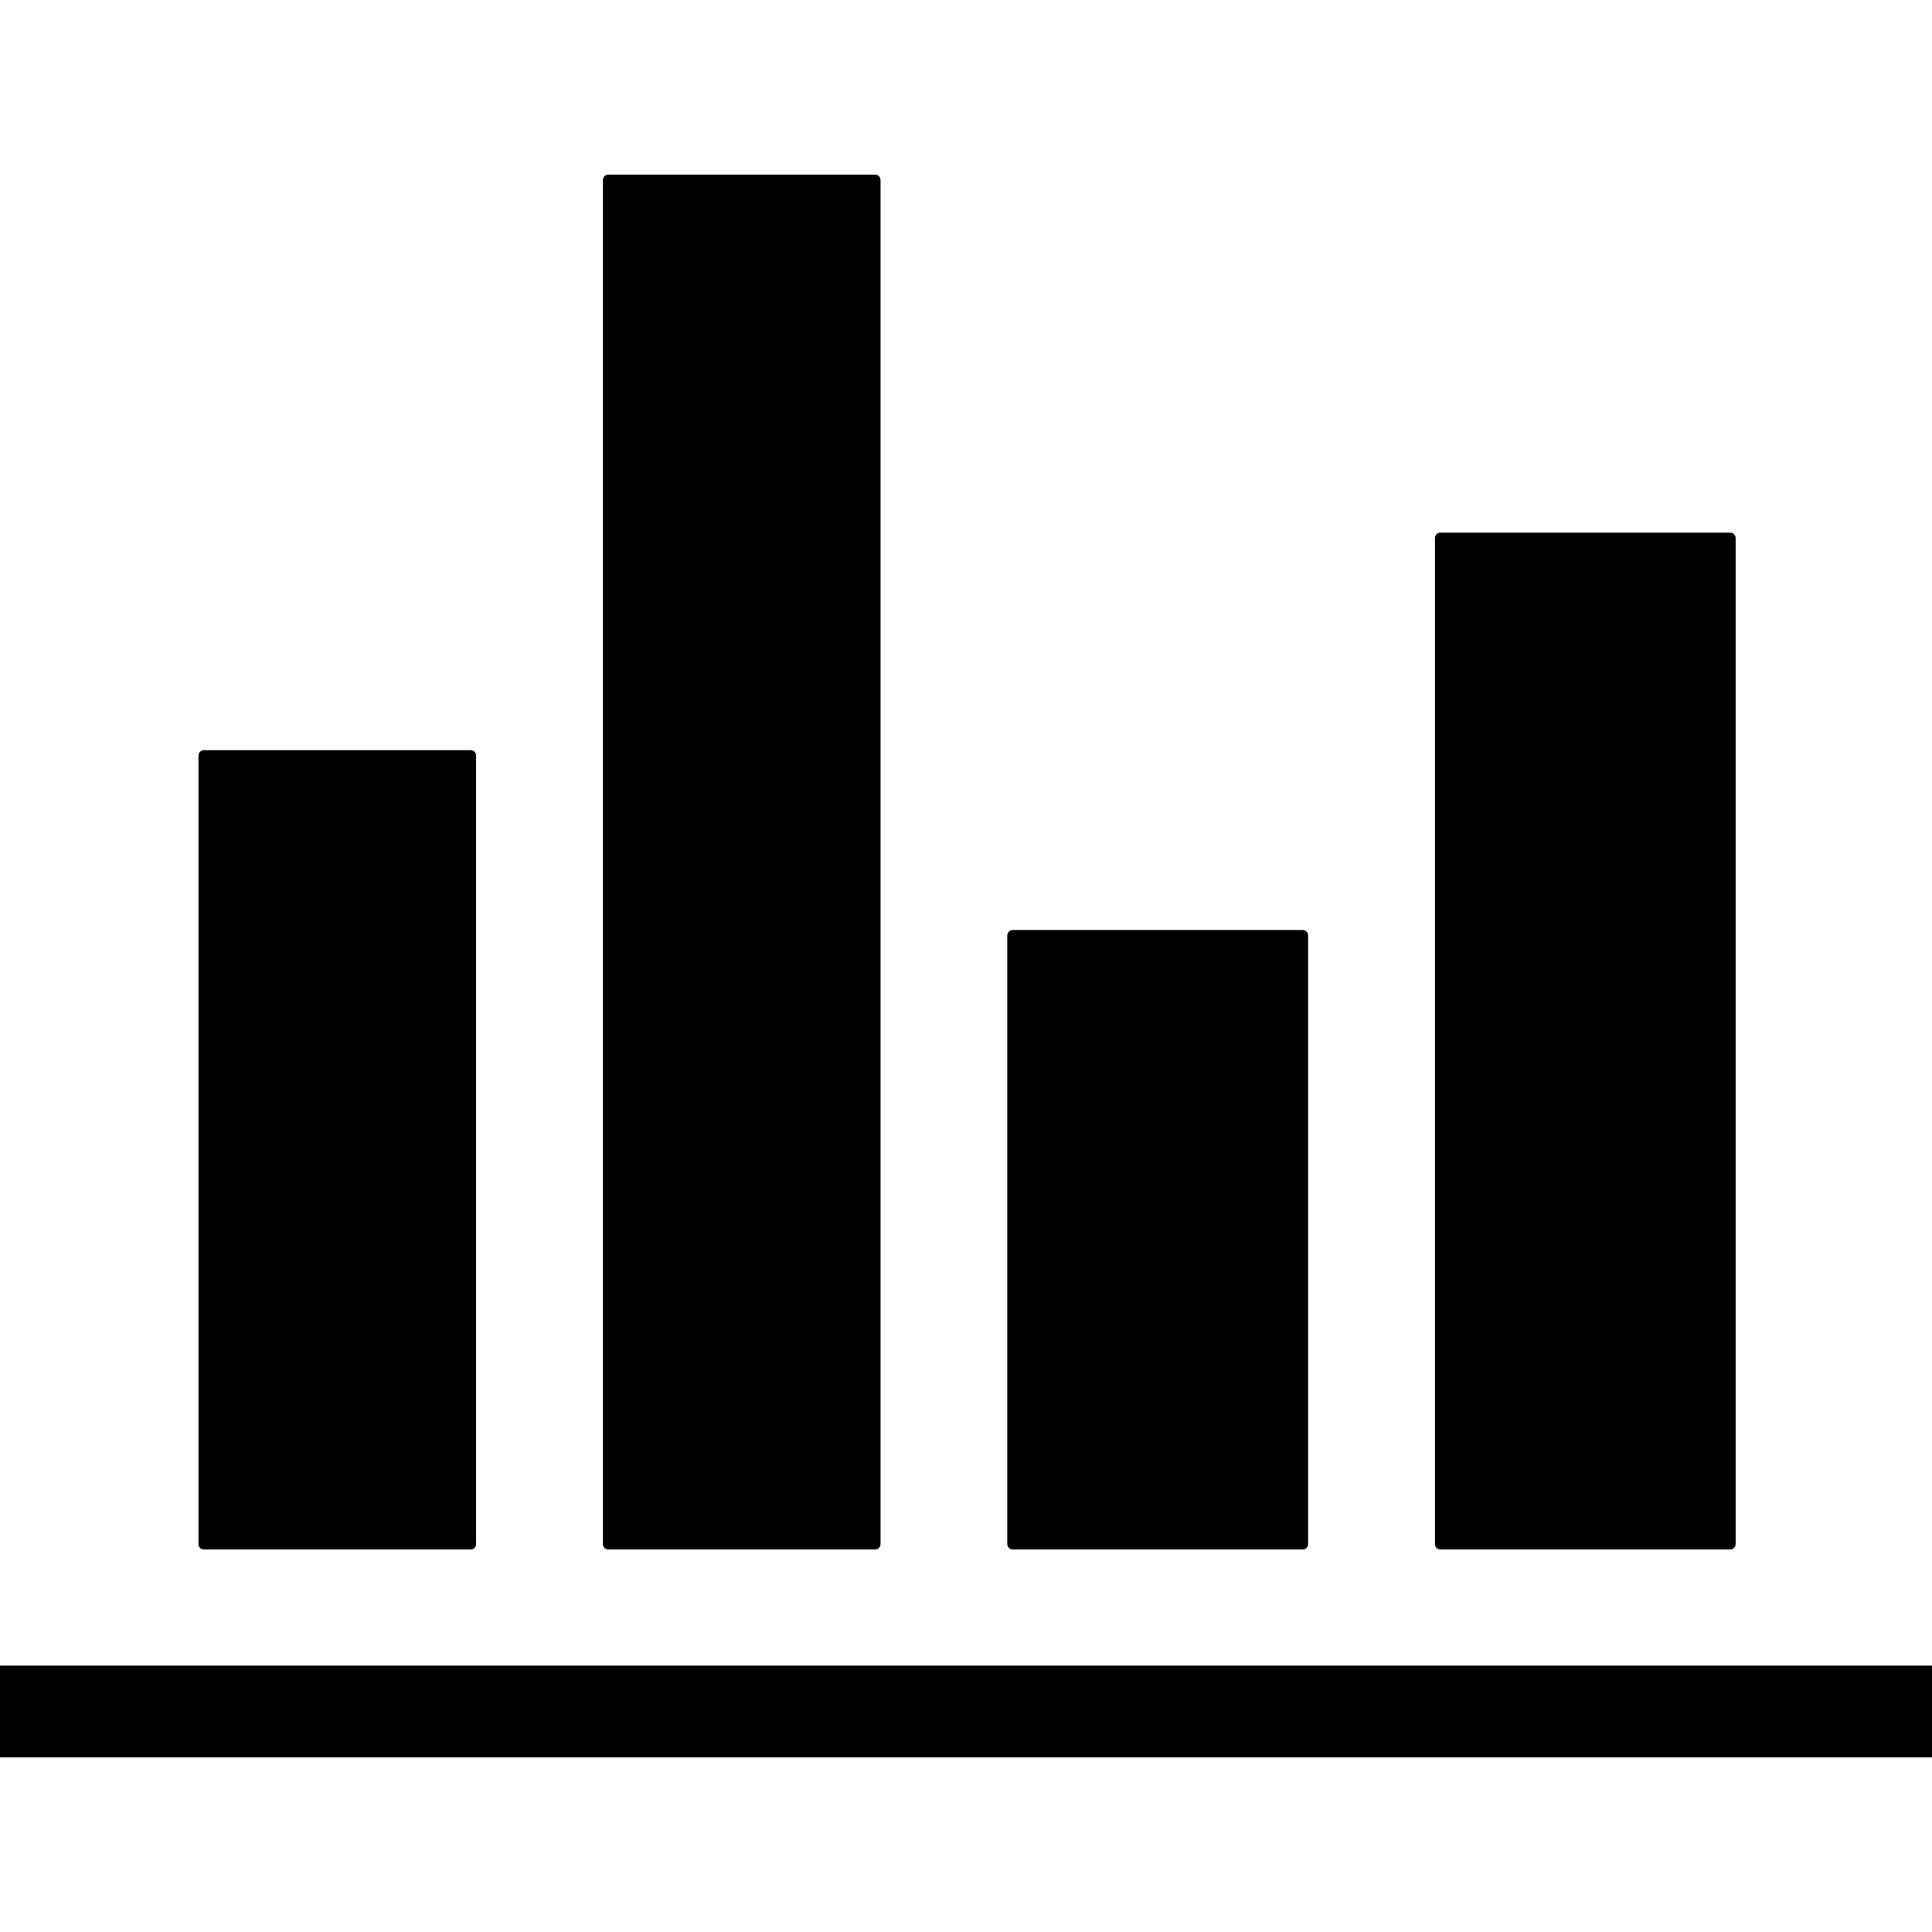 <svg xmlns="http://www.w3.org/2000/svg" viewBox="15 15 70 70"><g><path d="M22.191,42.377c0-0.109,0.089-0.197,0.197-0.197h9.666c0.107,0,0.196,0.088,0.196,0.197v28.567     c0,0.109-0.089,0.196-0.196,0.196h-9.666c-0.108,0-0.197-0.087-0.197-0.196V42.377z"/><path d="M36.844,21.523c0-0.108,0.089-0.197,0.196-0.197h9.667c0.108,0,0.197,0.089,0.197,0.197v49.421     c0,0.109-0.089,0.196-0.197,0.196H37.04c-0.107,0-0.196-0.087-0.196-0.196V21.523z"/><path d="M66.99,34.496c0-0.108,0.088-0.197,0.195-0.197h10.504c0.108,0,0.196,0.089,0.196,0.197v36.448     c0,0.109-0.088,0.196-0.196,0.196H67.186c-0.107,0-0.195-0.087-0.195-0.196V34.496z"/><path d="M62.396,48.893c0-0.108-0.089-0.197-0.196-0.197H51.693c-0.108,0-0.197,0.089-0.197,0.197v22.051     c0,0.109,0.089,0.196,0.197,0.196H62.2c0.107,0,0.196-0.087,0.196-0.196V48.893z"/><path d="M85.19,78.477c0,0.108-0.088,0.197-0.195,0.197H15.006c-0.107,0-0.196-0.089-0.196-0.197v-2.933    c0-0.107,0.089-0.195,0.196-0.195h69.989c0.107,0,0.195,0.088,0.195,0.195V78.477z"/></g></svg>
